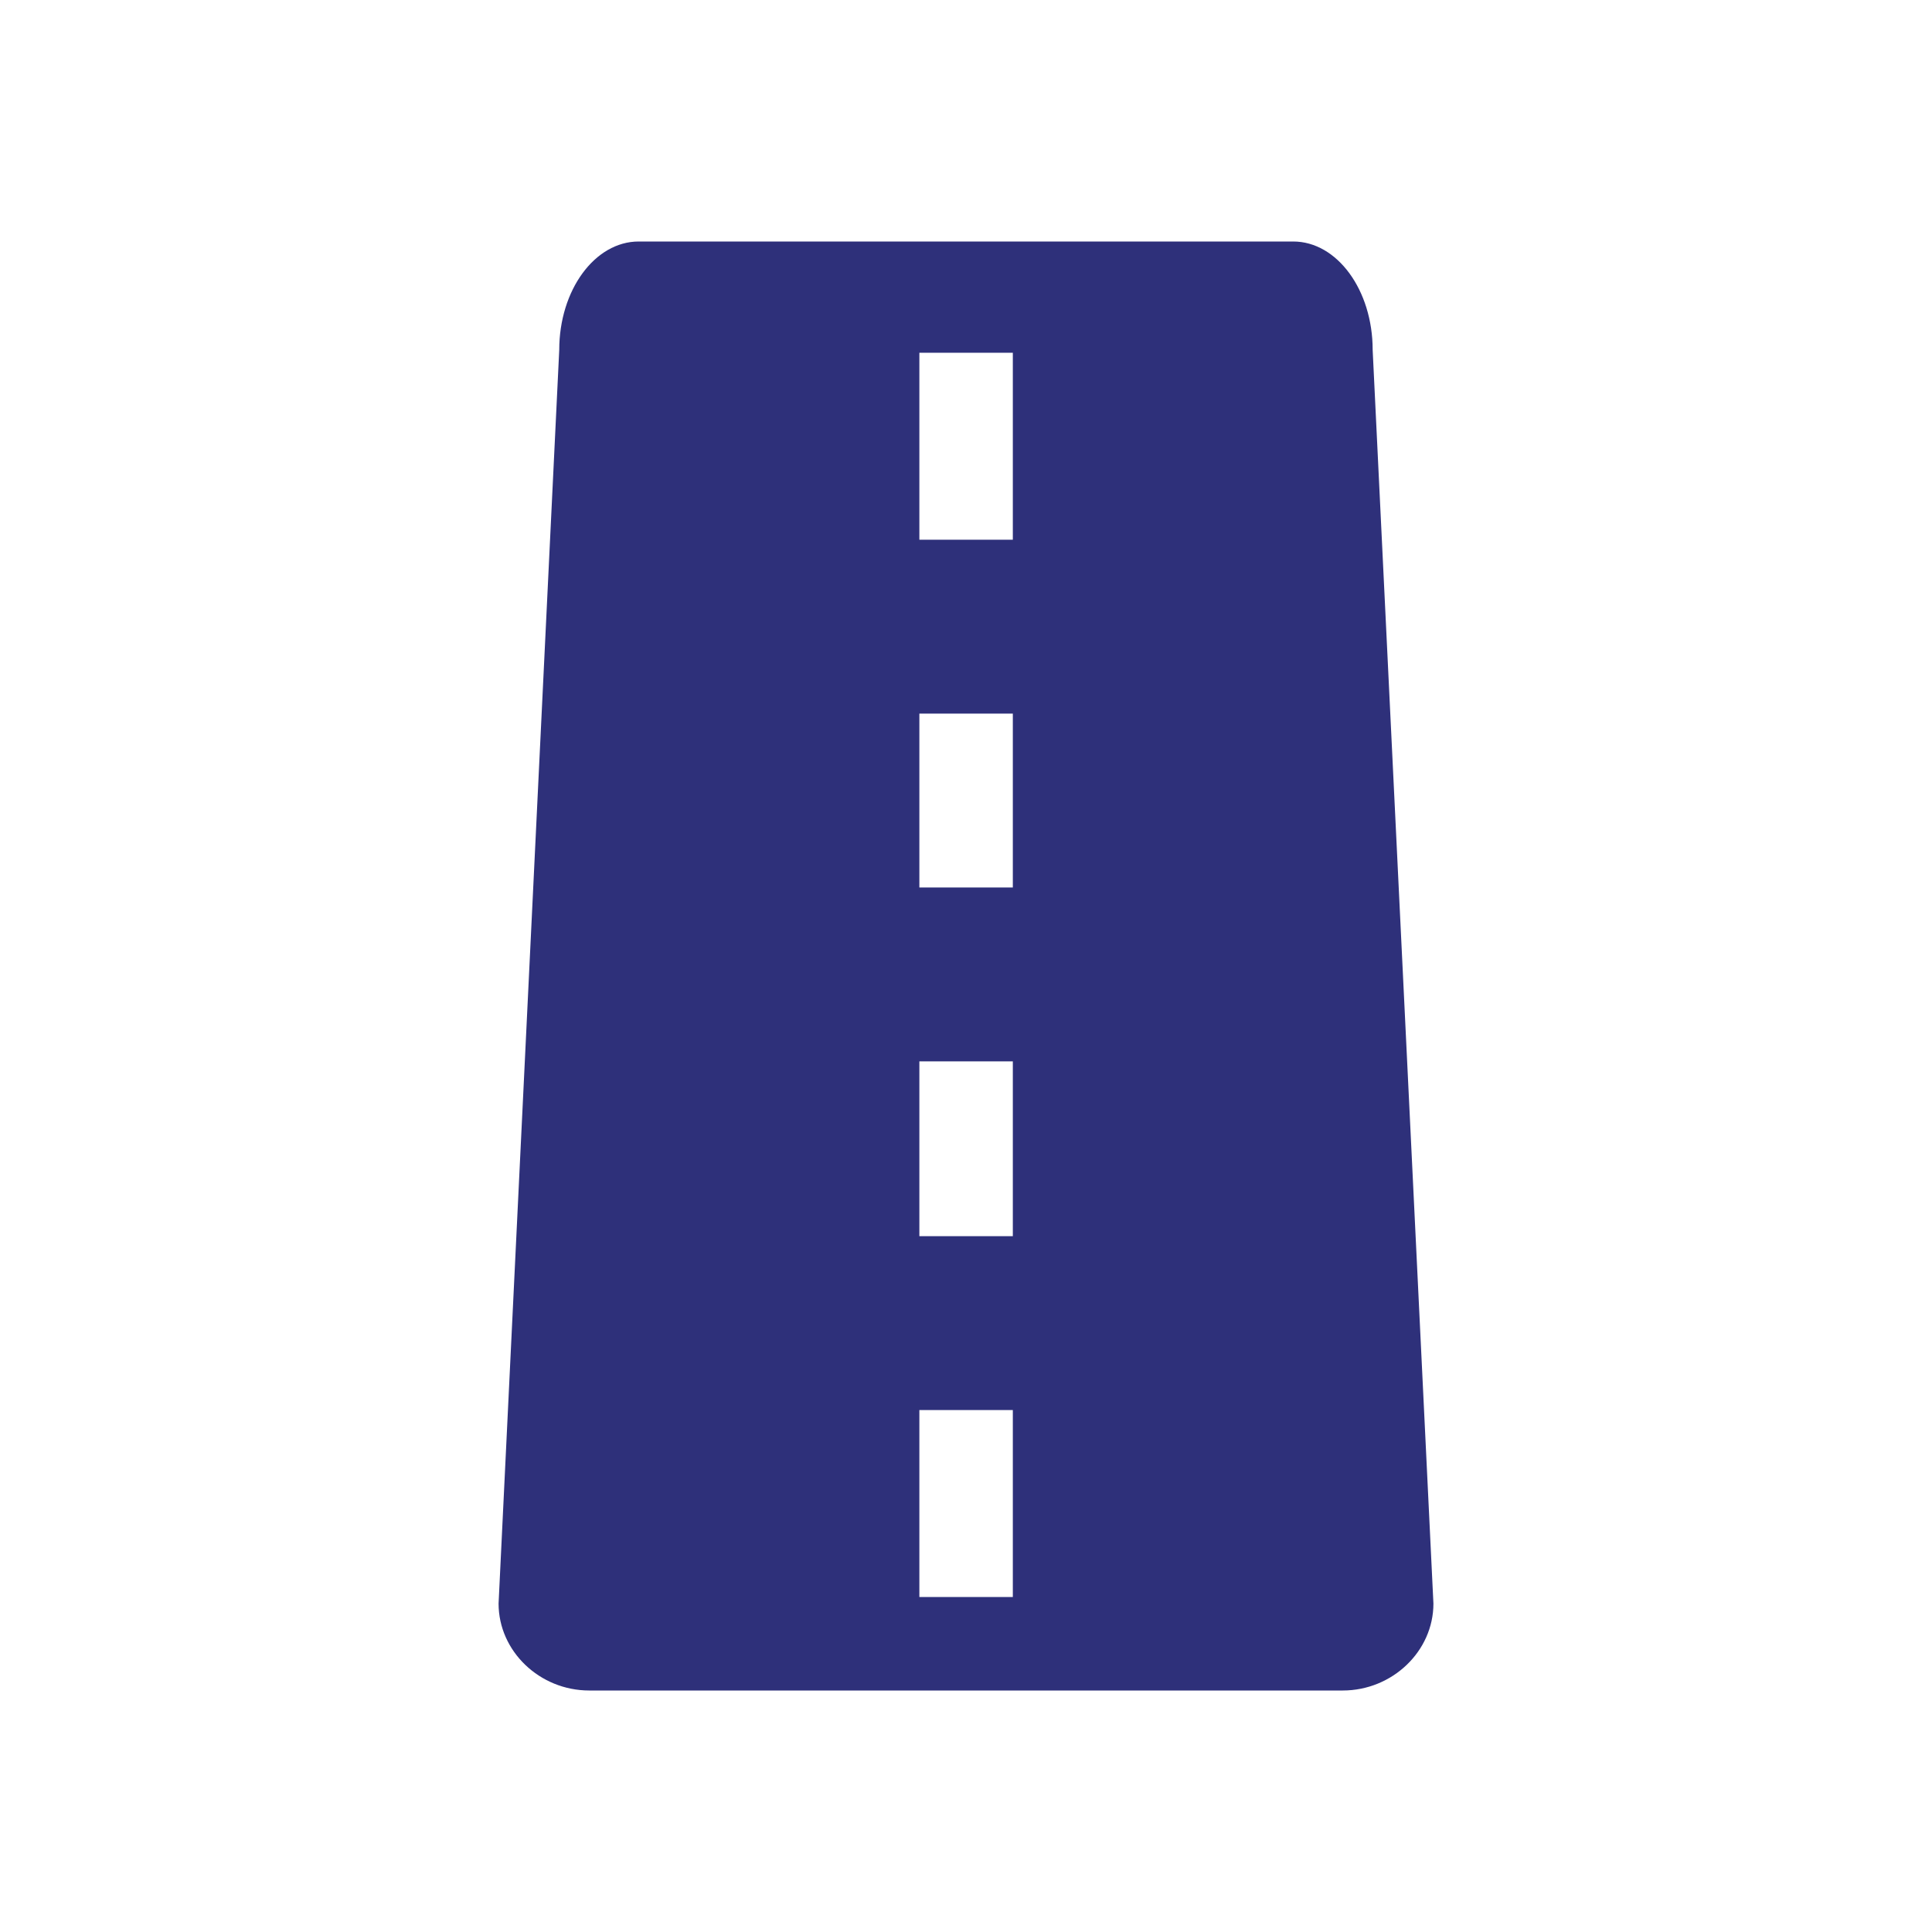 <svg id="Capa_1" data-name="Capa 1" xmlns="http://www.w3.org/2000/svg" viewBox="0 0 800 800"><defs><style>.cls-1{fill:#2e307a;}</style></defs><title>iconos fedepal 2</title><path class="cls-1" d="M568.39,144.9c0-24.77-14.71-44.9-32.91-44.9h-271c-18.2,0-32.91,20.13-32.91,44.9L206.45,664c0,19.74,17,36,37.55,36H556c20.52,0,37.55-16.26,37.55-36Zm-149,516.39h-38.7V583.87h38.7Zm0-149.42h-38.7V439.48h38.7Zm0-144.39h-38.7v-72h38.7Zm0-144h-38.7V146.06h38.7Z"/></svg>